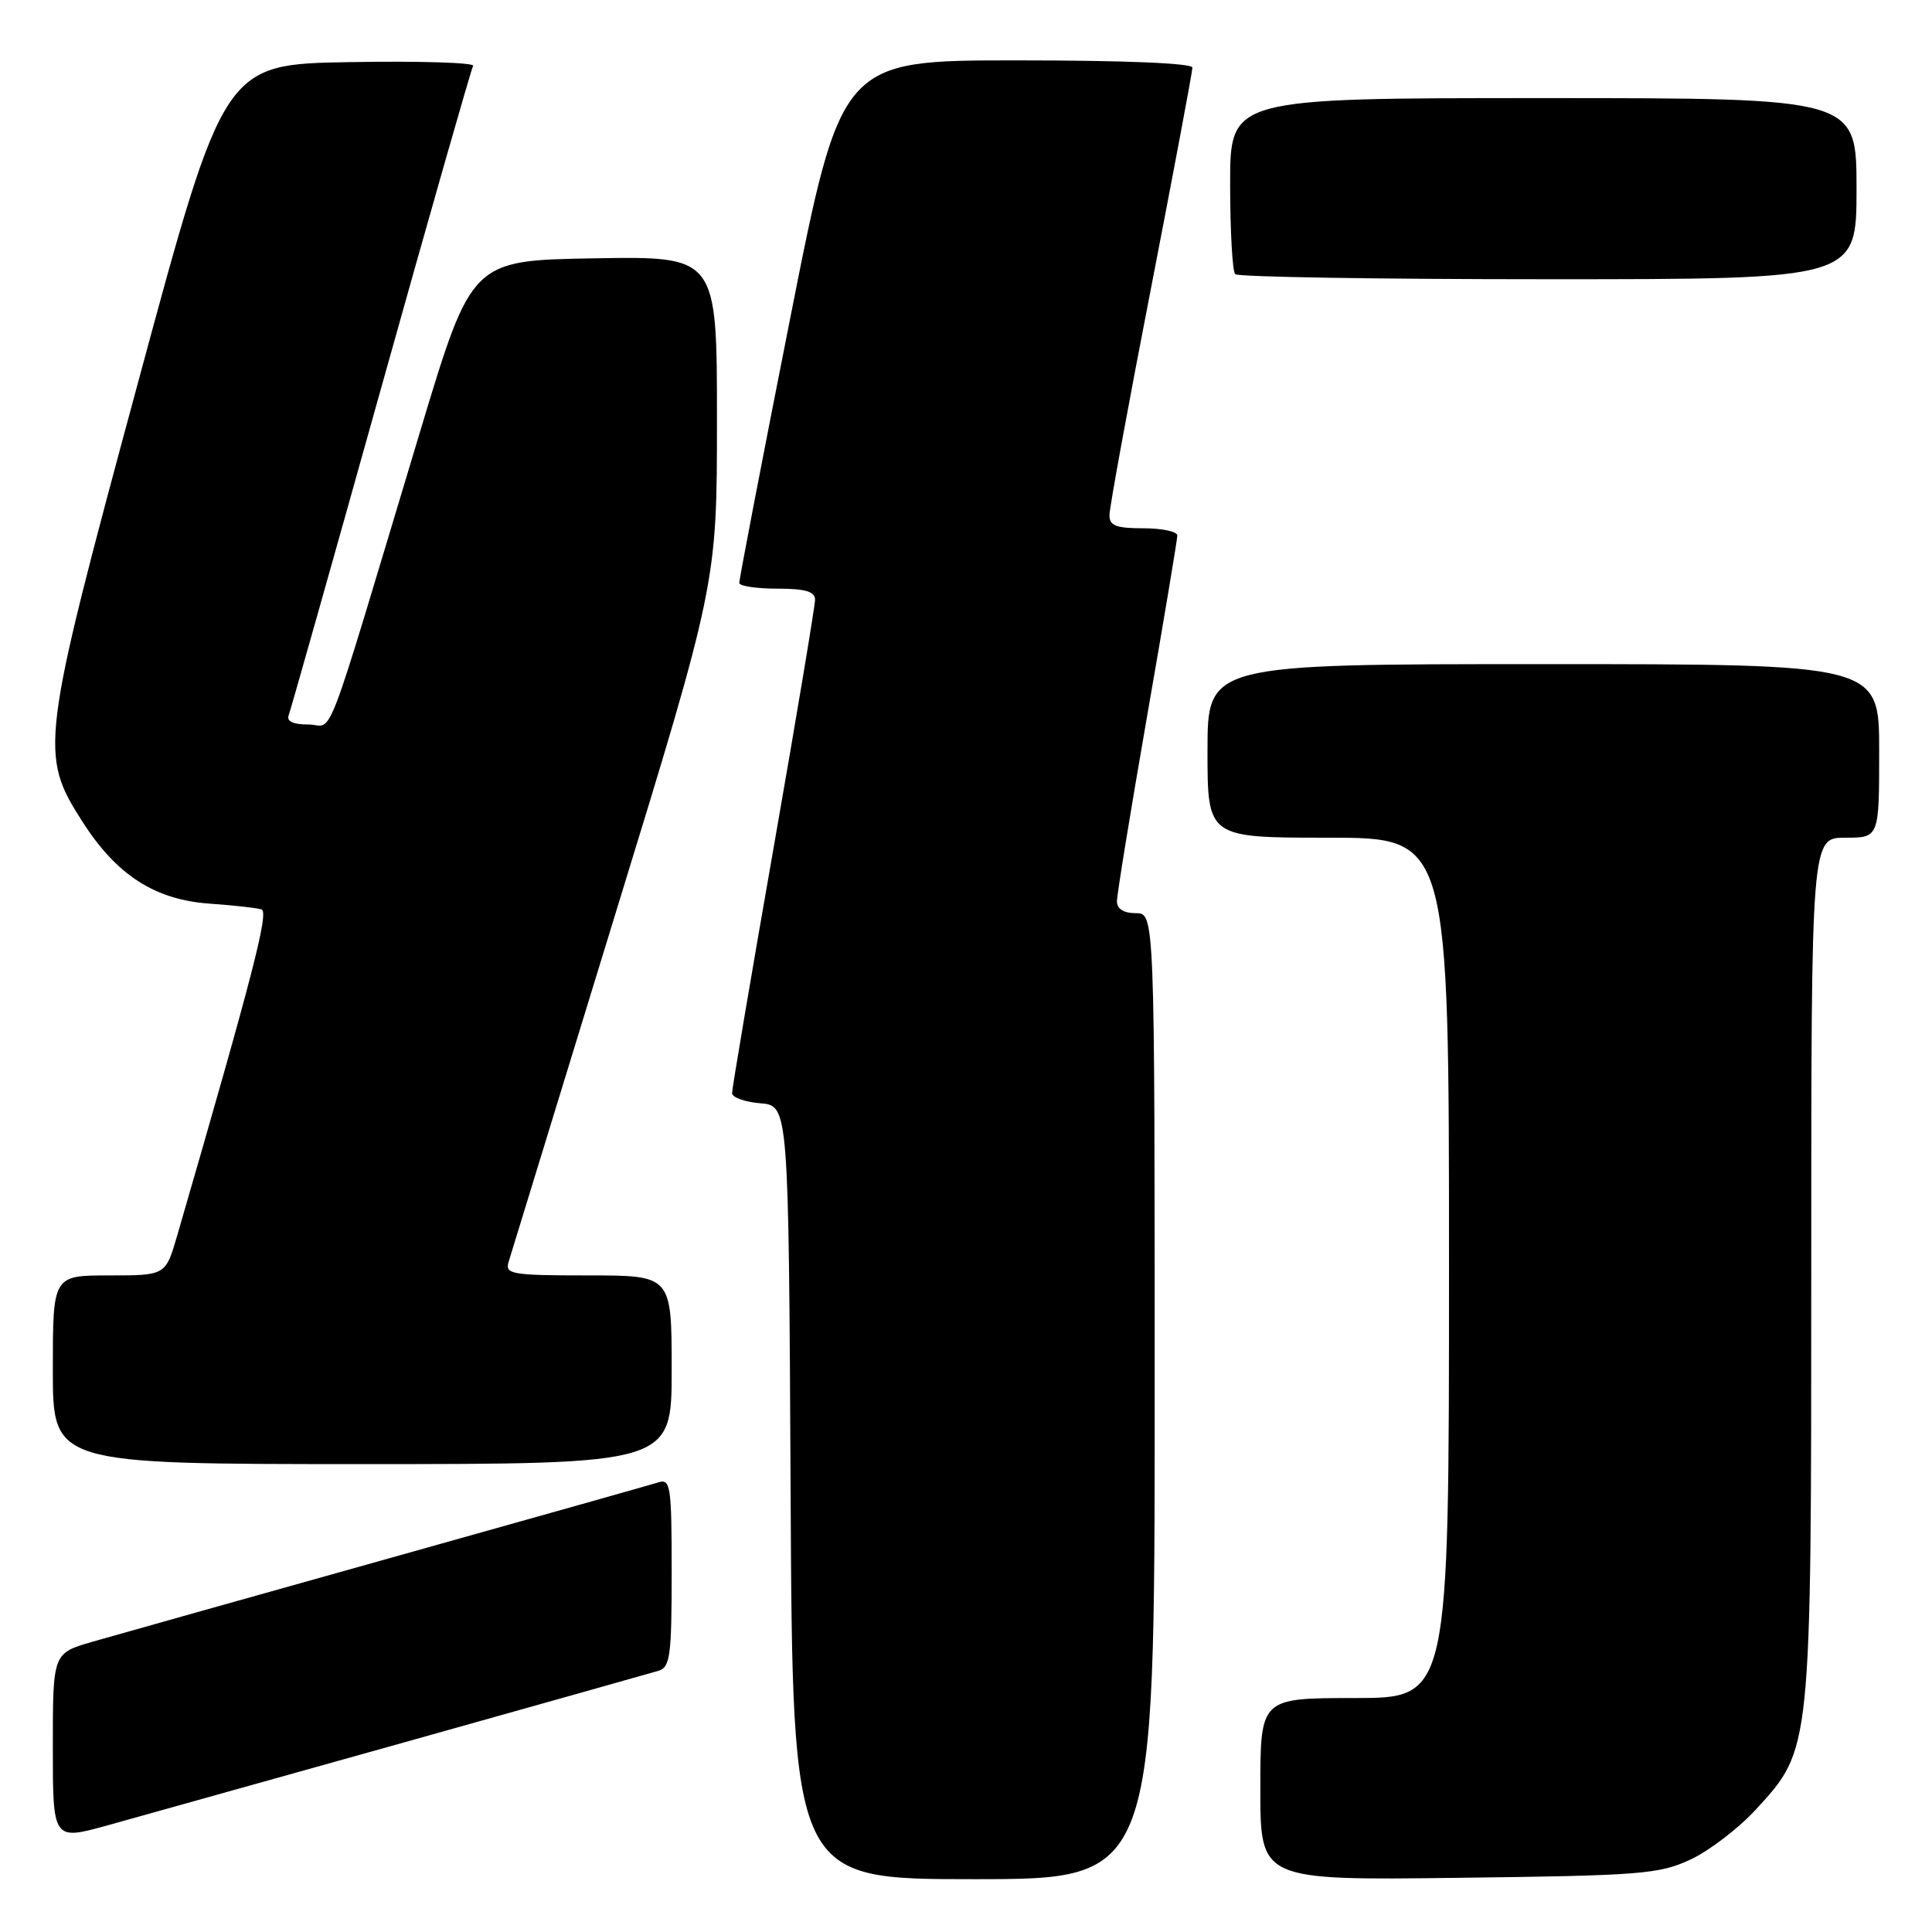 <?xml version="1.0" encoding="UTF-8" standalone="no"?>
<!DOCTYPE svg PUBLIC "-//W3C//DTD SVG 1.1//EN" "http://www.w3.org/Graphics/SVG/1.1/DTD/svg11.dtd" >
<svg xmlns="http://www.w3.org/2000/svg" xmlns:xlink="http://www.w3.org/1999/xlink" version="1.1" viewBox="0 0 256 256">
 <g >
 <path fill="currentColor"
d=" M 153.00 185.00 C 153.00 121.00 153.00 121.00 150.50 121.00 C 148.89 121.00 148.00 120.44 148.00 119.42 C 148.00 118.55 149.80 107.50 152.00 94.88 C 154.20 82.25 156.00 71.49 156.00 70.96 C 156.00 70.43 153.97 70.00 151.50 70.00 C 147.88 70.00 147.00 69.66 147.01 68.25 C 147.01 67.29 149.48 53.77 152.51 38.21 C 155.53 22.65 158.00 9.49 158.00 8.96 C 158.00 8.37 148.93 8.00 134.73 8.00 C 111.46 8.00 111.46 8.00 104.69 42.25 C 100.96 61.09 97.93 76.84 97.96 77.25 C 97.98 77.66 100.25 78.00 103.00 78.00 C 106.71 78.00 108.00 78.38 108.00 79.46 C 108.00 80.26 105.53 95.07 102.50 112.37 C 99.47 129.66 97.00 144.28 97.00 144.85 C 97.00 145.41 98.69 146.02 100.75 146.19 C 104.50 146.50 104.50 146.50 104.76 197.75 C 105.02 249.00 105.02 249.00 129.01 249.00 C 153.00 249.00 153.00 249.00 153.00 185.00 Z  M 224.00 246.40 C 226.47 245.25 230.38 242.26 232.68 239.75 C 240.05 231.72 240.00 232.23 240.00 167.82 C 240.00 111.00 240.00 111.00 244.50 111.00 C 249.00 111.00 249.00 111.00 249.00 99.50 C 249.00 88.00 249.00 88.00 204.50 88.00 C 160.00 88.00 160.00 88.00 160.00 99.50 C 160.00 111.00 160.00 111.00 176.00 111.00 C 192.00 111.00 192.00 111.00 192.00 168.00 C 192.00 225.00 192.00 225.00 179.50 225.00 C 167.00 225.00 167.00 225.00 167.00 237.07 C 167.00 249.15 167.00 249.15 193.25 248.82 C 217.41 248.53 219.86 248.33 224.00 246.40 Z  M 53.50 230.89 C 71.10 225.95 86.29 221.68 87.25 221.39 C 88.80 220.93 89.00 219.40 89.00 208.37 C 89.00 196.92 88.85 195.91 87.25 196.42 C 86.29 196.72 70.20 201.26 51.50 206.50 C 32.80 211.74 15.14 216.71 12.25 217.54 C 7.00 219.06 7.00 219.06 7.00 231.46 C 7.00 243.87 7.00 243.87 14.25 241.87 C 18.24 240.76 35.90 235.82 53.50 230.89 Z  M 89.00 181.50 C 89.00 169.00 89.00 169.00 77.93 169.00 C 67.86 169.00 66.91 168.84 67.38 167.25 C 67.67 166.29 74.00 145.65 81.45 121.39 C 95.00 77.28 95.00 77.28 95.00 55.61 C 95.00 33.95 95.00 33.95 78.75 34.23 C 62.50 34.50 62.50 34.50 55.72 57.00 C 42.56 100.71 44.35 96.00 40.86 96.00 C 38.81 96.00 37.94 95.58 38.26 94.75 C 38.52 94.06 44.02 74.60 50.48 51.50 C 56.94 28.40 62.44 9.15 62.69 8.73 C 62.94 8.30 55.62 8.07 46.42 8.23 C 29.69 8.50 29.69 8.50 18.34 50.50 C 5.33 98.59 5.17 99.91 10.97 108.95 C 15.48 115.98 20.56 119.24 27.81 119.74 C 30.94 119.96 34.01 120.30 34.64 120.50 C 35.67 120.82 33.57 128.93 23.47 163.75 C 21.94 169.00 21.94 169.00 14.47 169.00 C 7.00 169.00 7.00 169.00 7.00 181.50 C 7.00 194.00 7.00 194.00 48.00 194.00 C 89.00 194.00 89.00 194.00 89.00 181.50 Z  M 246.00 25.00 C 246.00 13.00 246.00 13.00 204.50 13.00 C 163.00 13.00 163.00 13.00 163.00 24.33 C 163.00 30.57 163.30 35.97 163.67 36.33 C 164.03 36.70 182.71 37.00 205.17 37.00 C 246.00 37.00 246.00 37.00 246.00 25.00 Z "/>
</g>
</svg>